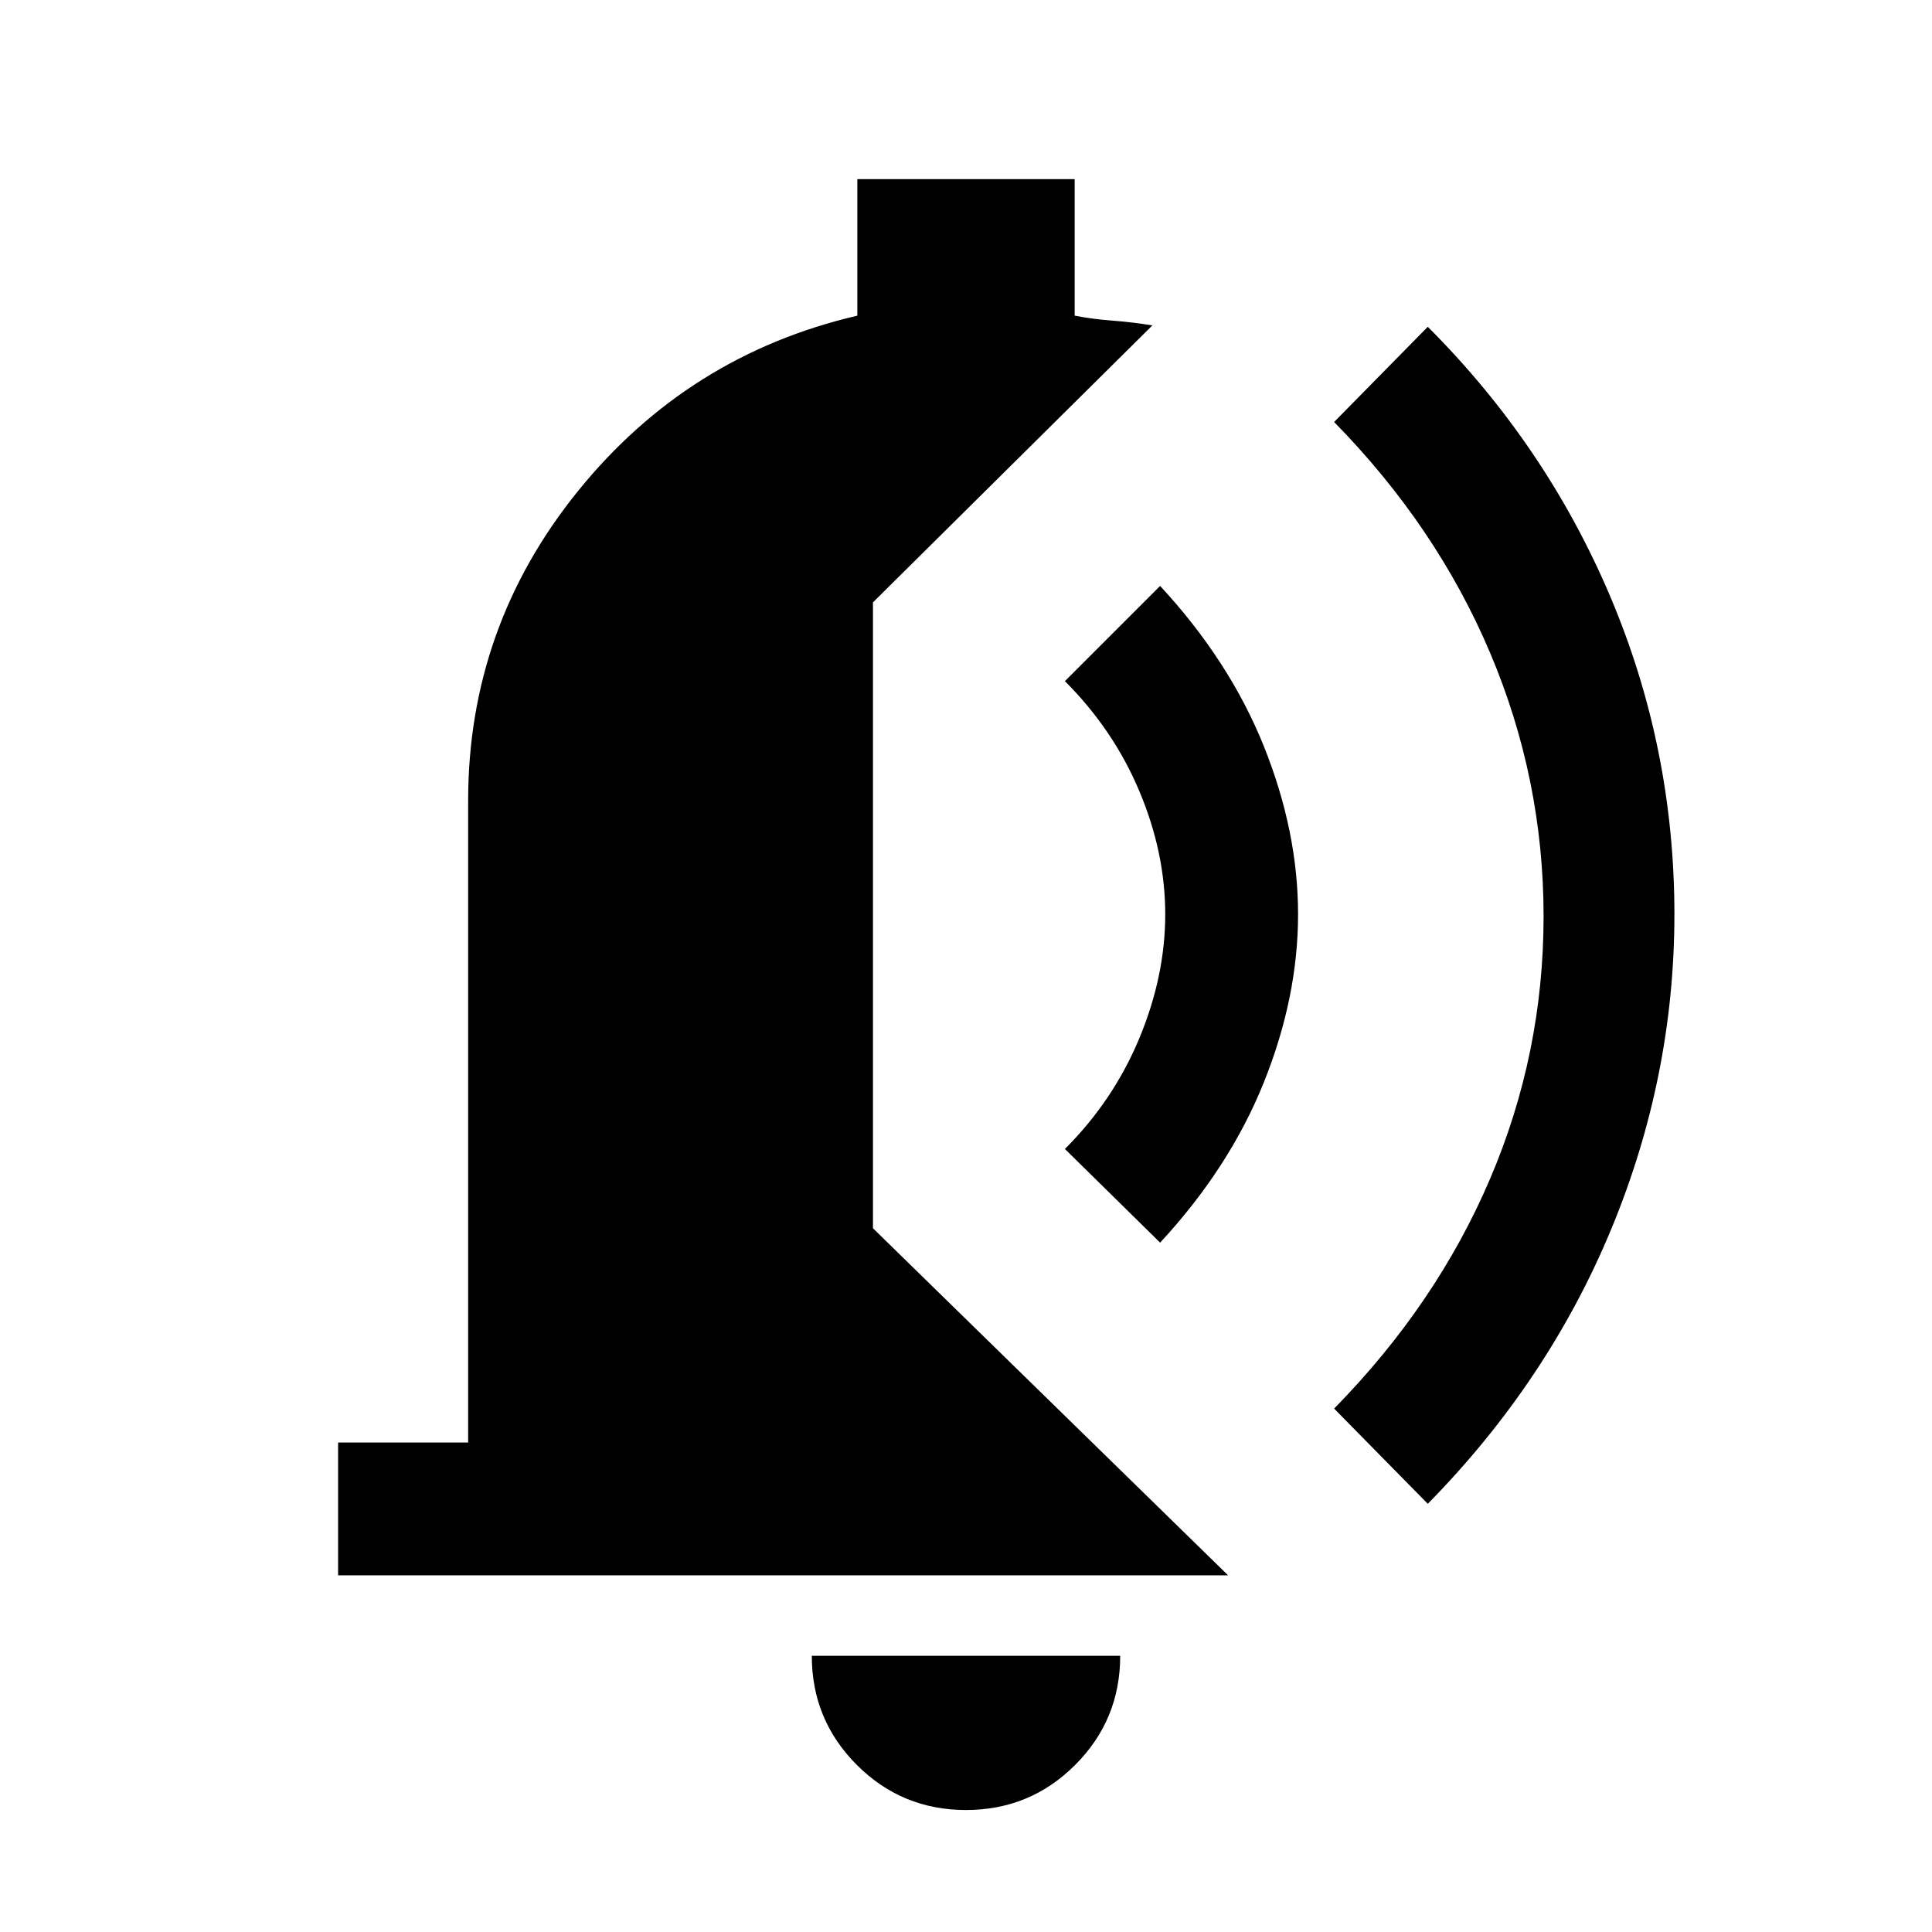 <svg xmlns="http://www.w3.org/2000/svg" height="24" viewBox="0 -960 960 960" width="24"><path d="M480-60.62q-31.85 0-54.23-22.38-22.39-22.38-22.39-54.23h153.24q0 31.85-22.39 54.23Q511.85-60.62 480-60.62ZM168-177.23v-66h64.62v-318.92q0-86.39 54.61-153.89 54.62-67.5 138.77-87.11V-871h108v67.85q8.62 1.69 18.65 2.46 10.04.77 19.97 2.38L433.77-660.69v311l176.46 172.46H168Zm541.46-35.54-46.54-47.31q50.93-51.92 77.5-114.19Q767-436.54 767-504.69q0-68.16-26.58-130.93-26.57-62.76-77.5-114.69l46.54-47.31q58.77 58.77 90.66 134Q832-588.38 832-505.69q0 80.69-31.38 156.42-31.39 75.73-91.16 136.5Zm-133-129.77-47.31-46.54q24.16-24.15 37-55.07Q579-475.08 579-505.69q0-30.62-12.85-61.16-12.84-30.53-37-54.69l47.31-47.31Q611-631.54 628-589.19q17 42.34 17 83.5 0 41.15-17 83.5-17 42.34-51.54 79.65Z"/></svg>